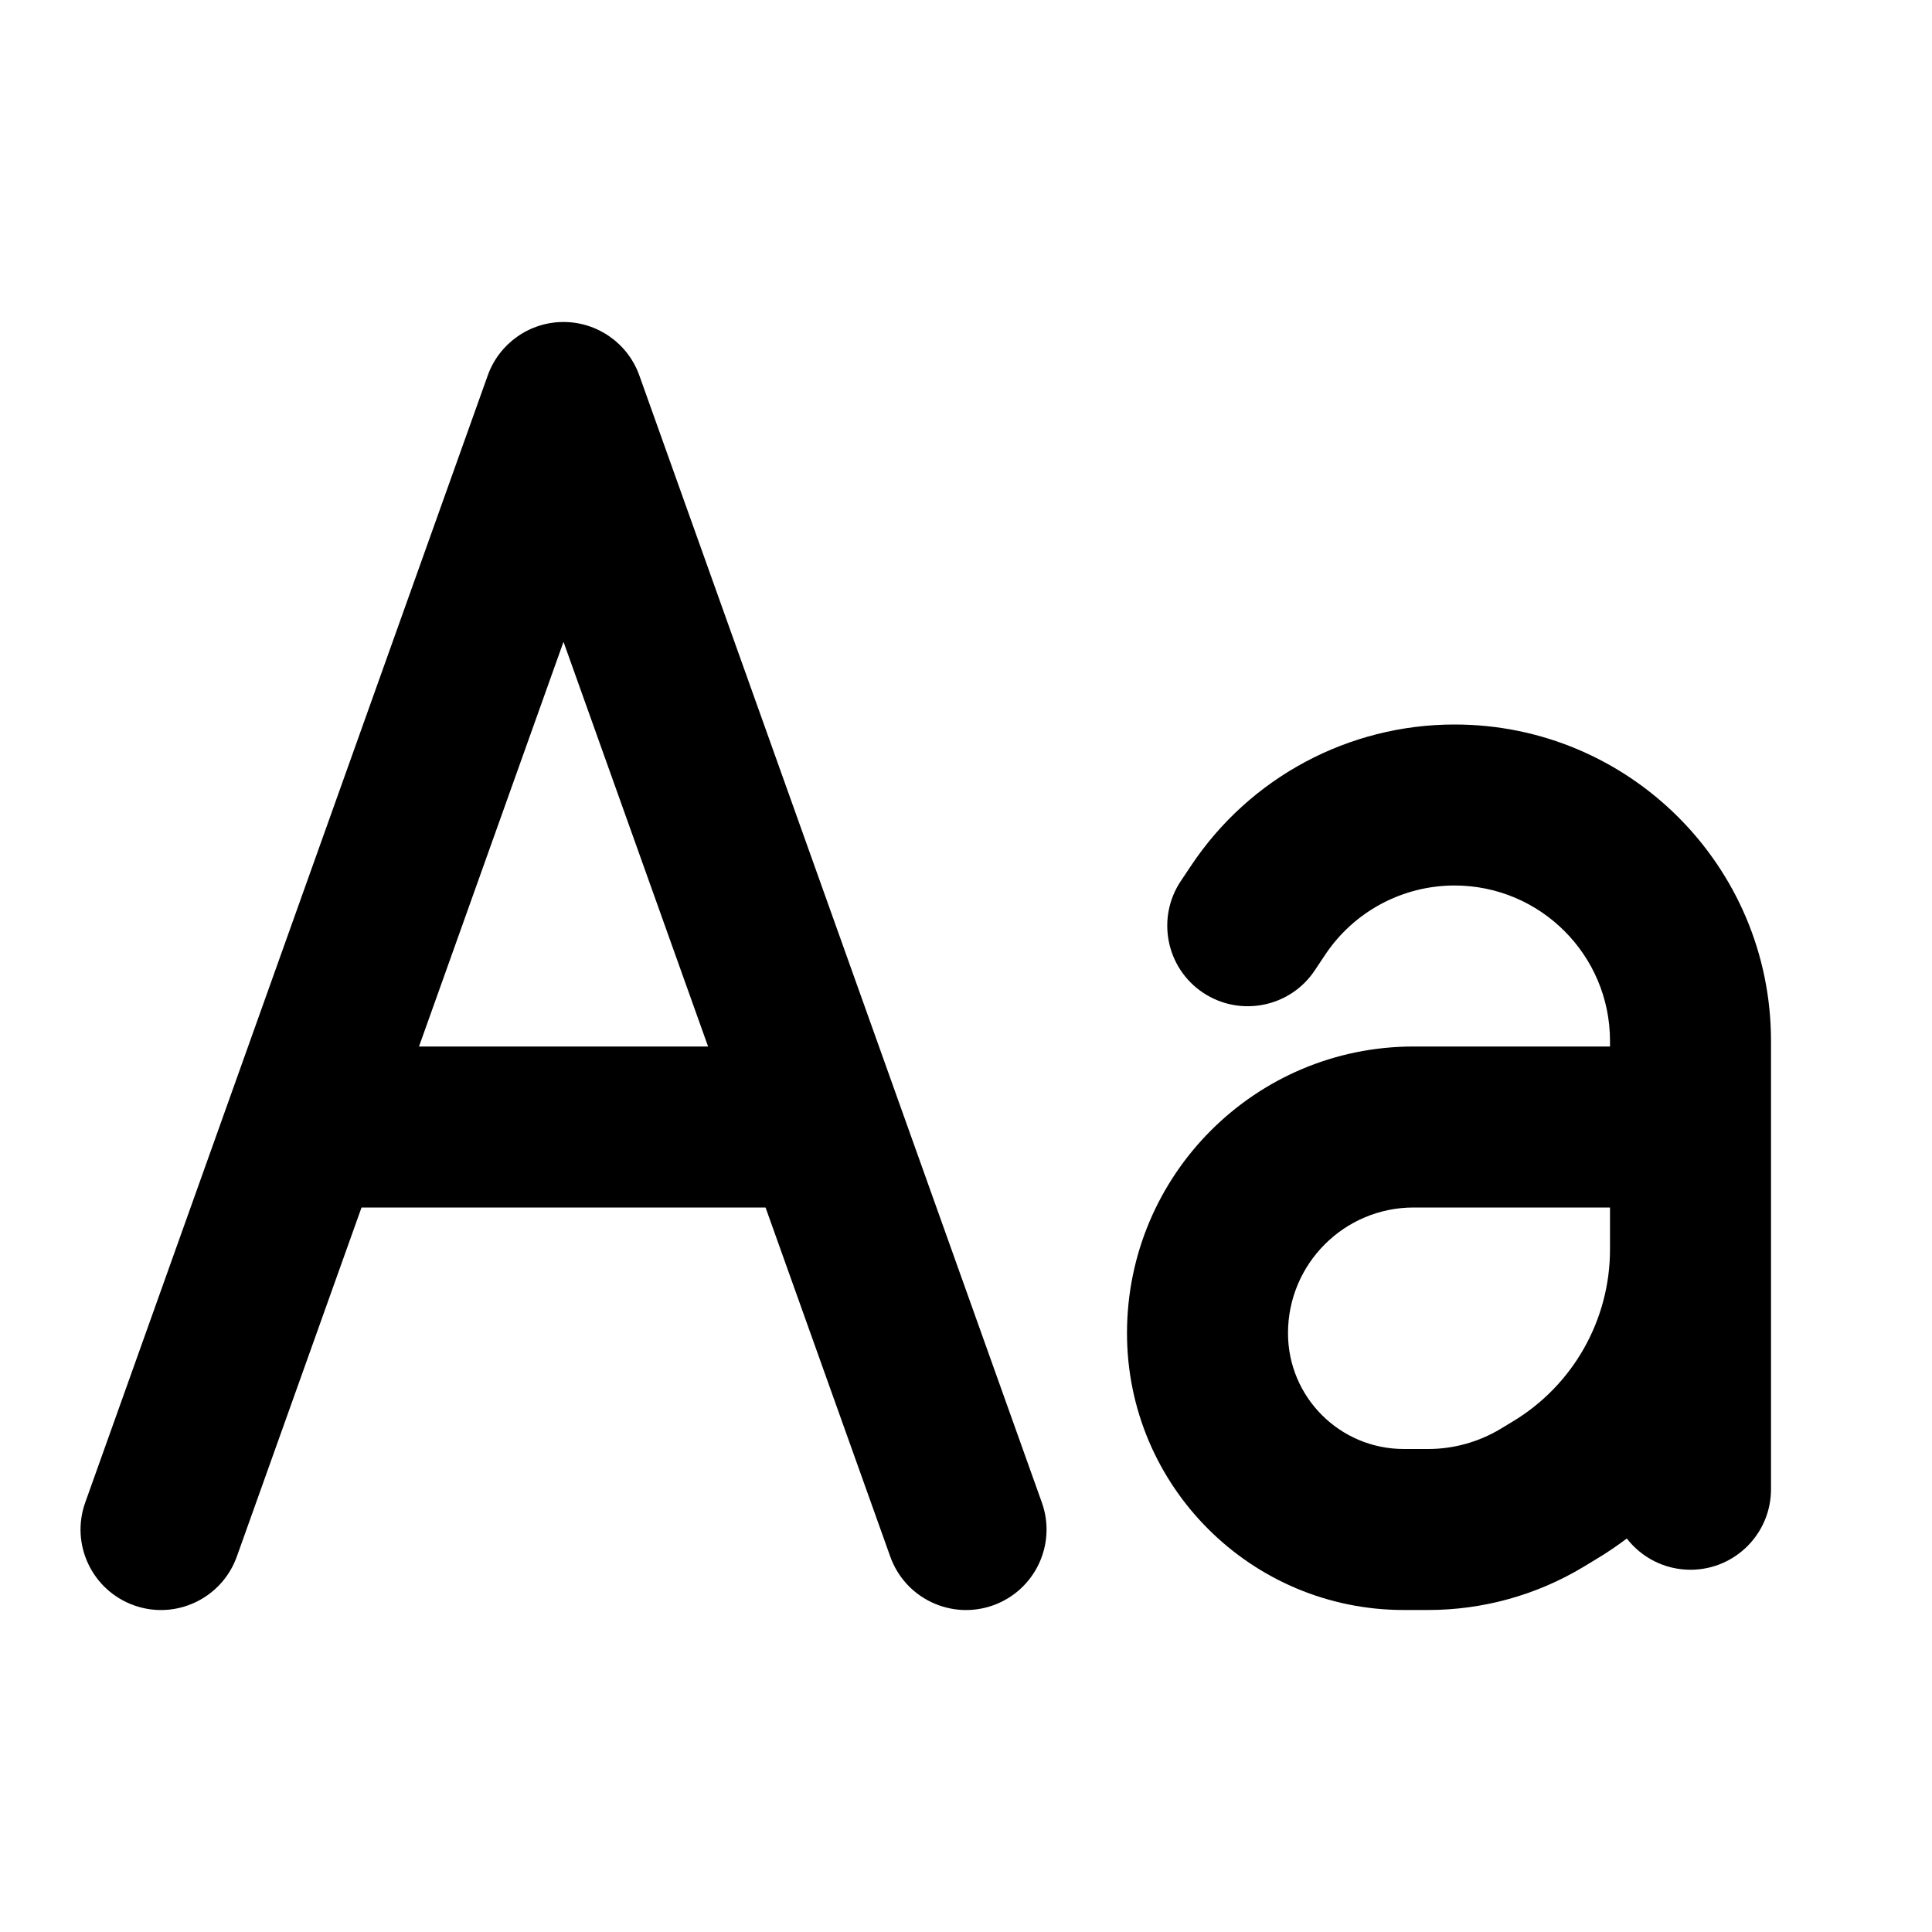 <svg width="24" height="24" viewBox="0 0 24 24" xmlns="http://www.w3.org/2000/svg">
    <path fill-rule="evenodd" clip-rule="evenodd" d="M7 4C7.423 4 7.8 4.266 7.942 4.664L12.942 18.664C13.128 19.184 12.857 19.756 12.337 19.942C11.816 20.128 11.244 19.856 11.059 19.336L9.51 15H4.491L2.942 19.336C2.756 19.856 2.184 20.128 1.664 19.942C1.144 19.756 0.873 19.184 1.059 18.664L6.059 4.664C6.201 4.266 6.578 4 7 4ZM5.205 13H8.796L7 7.973L5.205 13Z"/>
    <path fill-rule="evenodd" clip-rule="evenodd" d="M18.069 11C17.423 11 16.82 11.323 16.462 11.86L16.332 12.055C16.026 12.514 15.405 12.638 14.945 12.332C14.486 12.026 14.362 11.405 14.668 10.945L14.798 10.751C15.527 9.657 16.754 9 18.069 9C20.24 9 22 10.76 22 12.931V18.5C22 19.052 21.552 19.5 21 19.5C20.678 19.5 20.392 19.348 20.209 19.112C20.084 19.206 19.954 19.294 19.818 19.375L19.666 19.467C19.084 19.816 18.419 20 17.741 20H17.439C15.54 20 14 18.46 14 16.561C14 14.594 15.594 13 17.561 13H20V12.931C20 11.865 19.135 11 18.069 11ZM20 15H17.561C16.699 15 16 15.699 16 16.561C16 17.356 16.644 18 17.439 18H17.741C18.056 18 18.366 17.914 18.637 17.752L18.789 17.66C19.54 17.21 20 16.398 20 15.521V15Z"/>
</svg>
